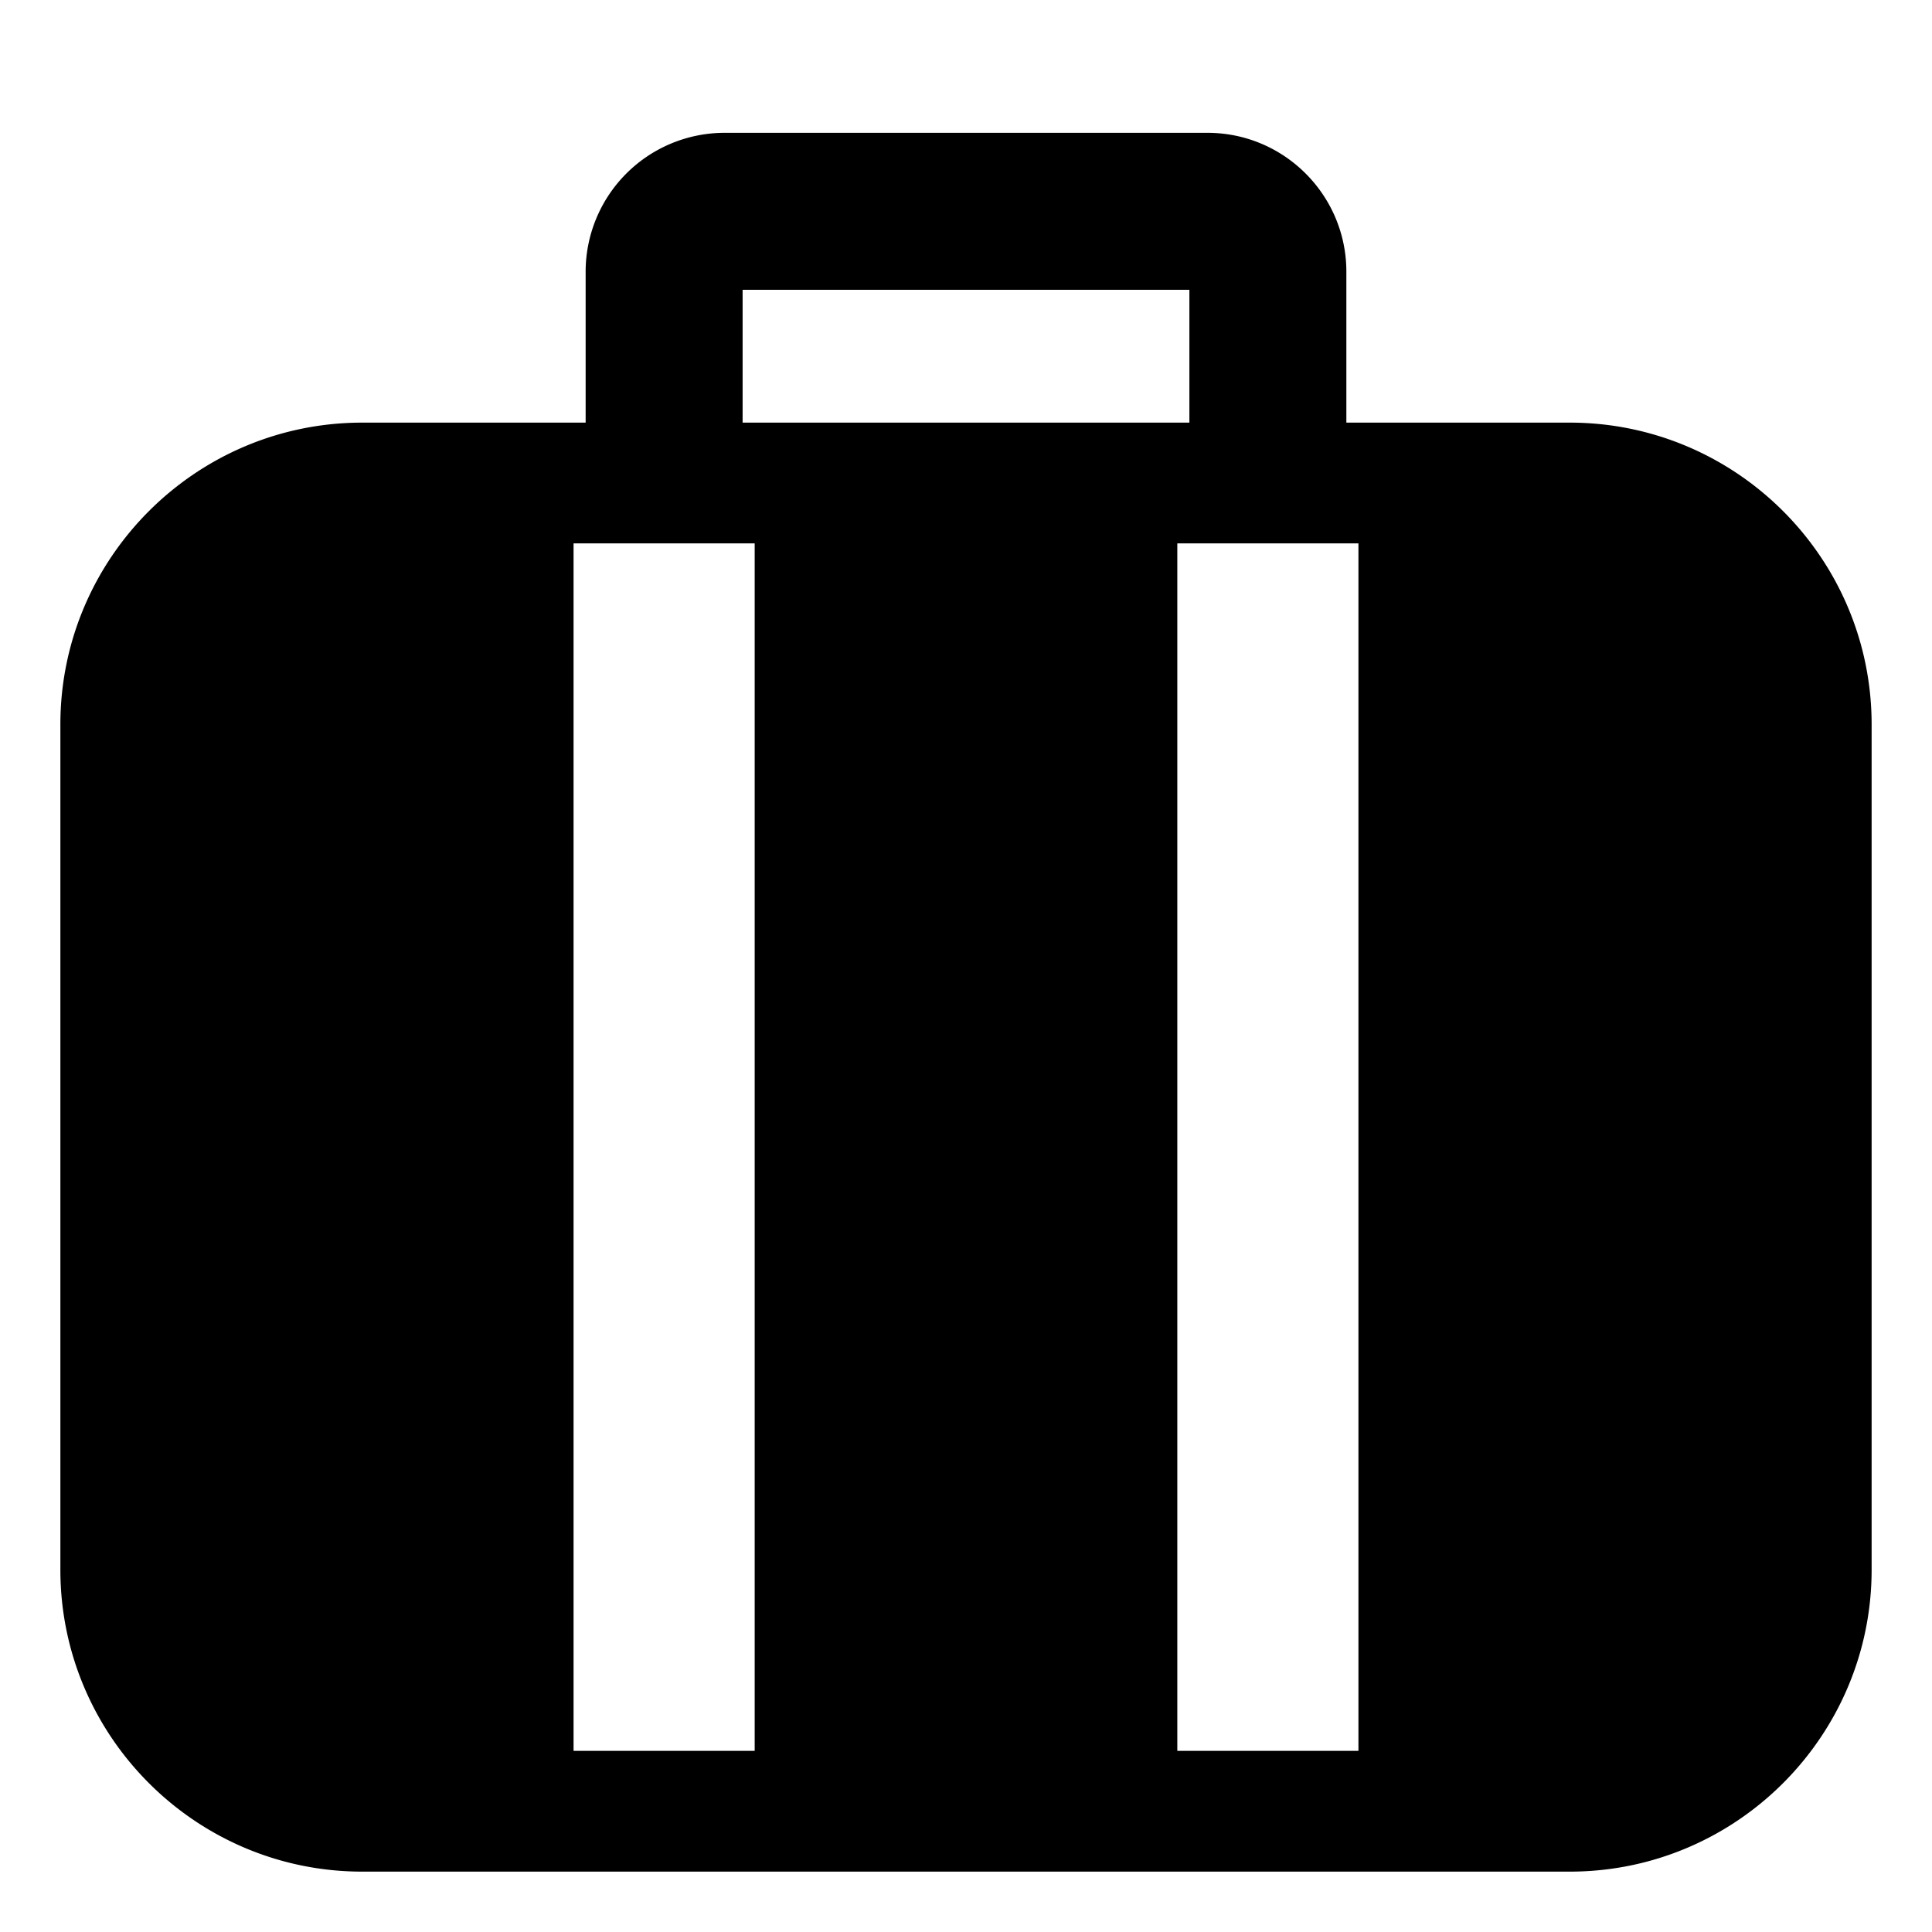 <svg viewBox="0 0 32 32" xmlns="http://www.w3.org/2000/svg" style="display:block;height:16px;width:16px;fill:currentColor" aria-hidden="true"  focusable="false"><path d="M26 7h-3.7V4.5c0-1.268-1.031-2.3-2.3-2.3h-8a2.302 2.302 0 0 0-2.3 2.3V7H6c-2.757 0-5 2.243-5 5v14c0 2.757 2.243 5 5 5h20c2.757 0 5-2.243 5-5V12c0-2.757-2.243-5-5-5zM12.3 4.8h7.4V7h-7.4zm.2 24.2h-3V9h3zm10 0h-3V9h3z"/></svg>